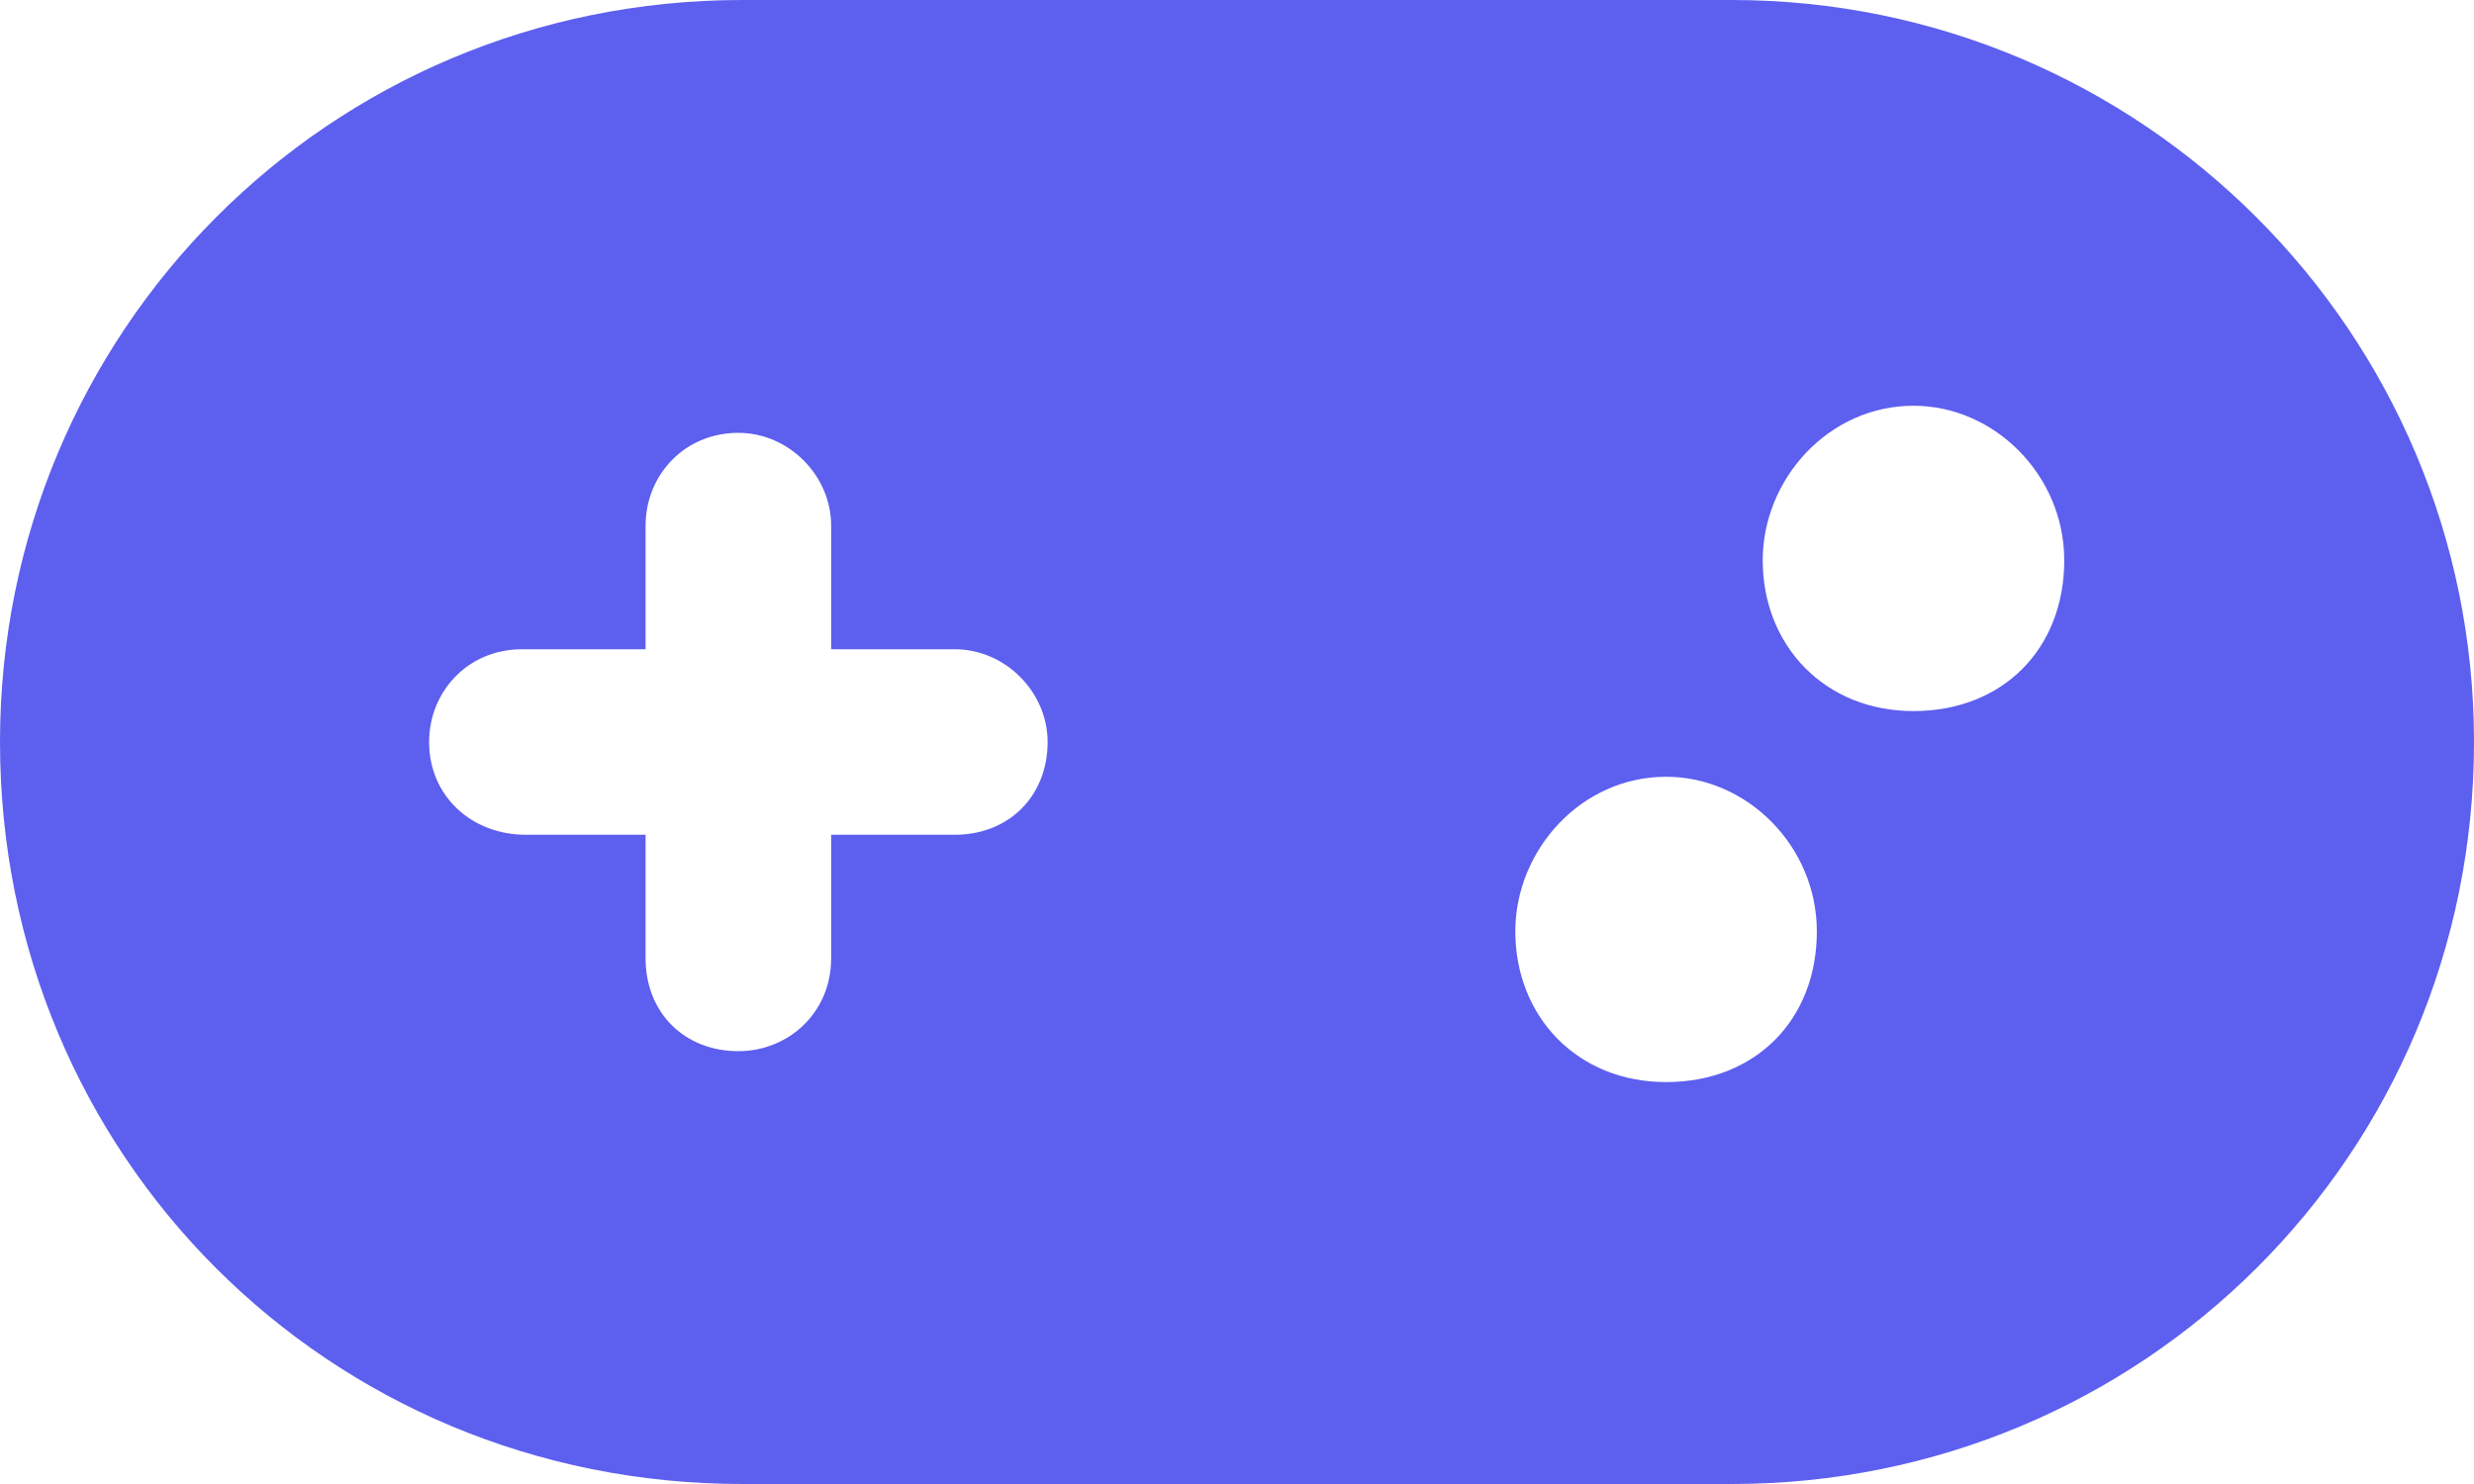 <svg width="40" height="24" viewBox="0 0 40 24" fill="none" xmlns="http://www.w3.org/2000/svg">
<path d="M28 0H12C5.312 0 0 5.375 0 12C0 18.688 5.312 24 12 24H28C34.625 24 40 18.688 40 12C40 5.375 34.625 0 28 0ZM15.438 13.5H13.438V15.5C13.438 16.375 12.75 17 11.938 17C11.062 17 10.438 16.375 10.438 15.5V13.5H8.5C7.625 13.5 6.938 12.875 6.938 12C6.938 11.188 7.562 10.5 8.438 10.5H10.438V8.5C10.438 7.688 11.062 7 11.938 7C12.75 7 13.438 7.688 13.438 8.5V10.5H15.438C16.25 10.5 16.938 11.188 16.938 12C16.938 12.875 16.312 13.5 15.438 13.5ZM26.938 17.5C25.5 17.5 24.5 16.438 24.5 15.062C24.5 13.75 25.562 12.562 26.938 12.562C28.25 12.562 29.375 13.688 29.375 15.062C29.375 16.5 28.375 17.5 26.938 17.5ZM30.938 11.5C29.5 11.5 28.5 10.438 28.5 9.062C28.5 7.75 29.562 6.562 30.938 6.562C32.25 6.562 33.375 7.688 33.375 9.062C33.375 10.5 32.375 11.5 30.938 11.5Z" fill="#5D5FEF"/>
</svg>
